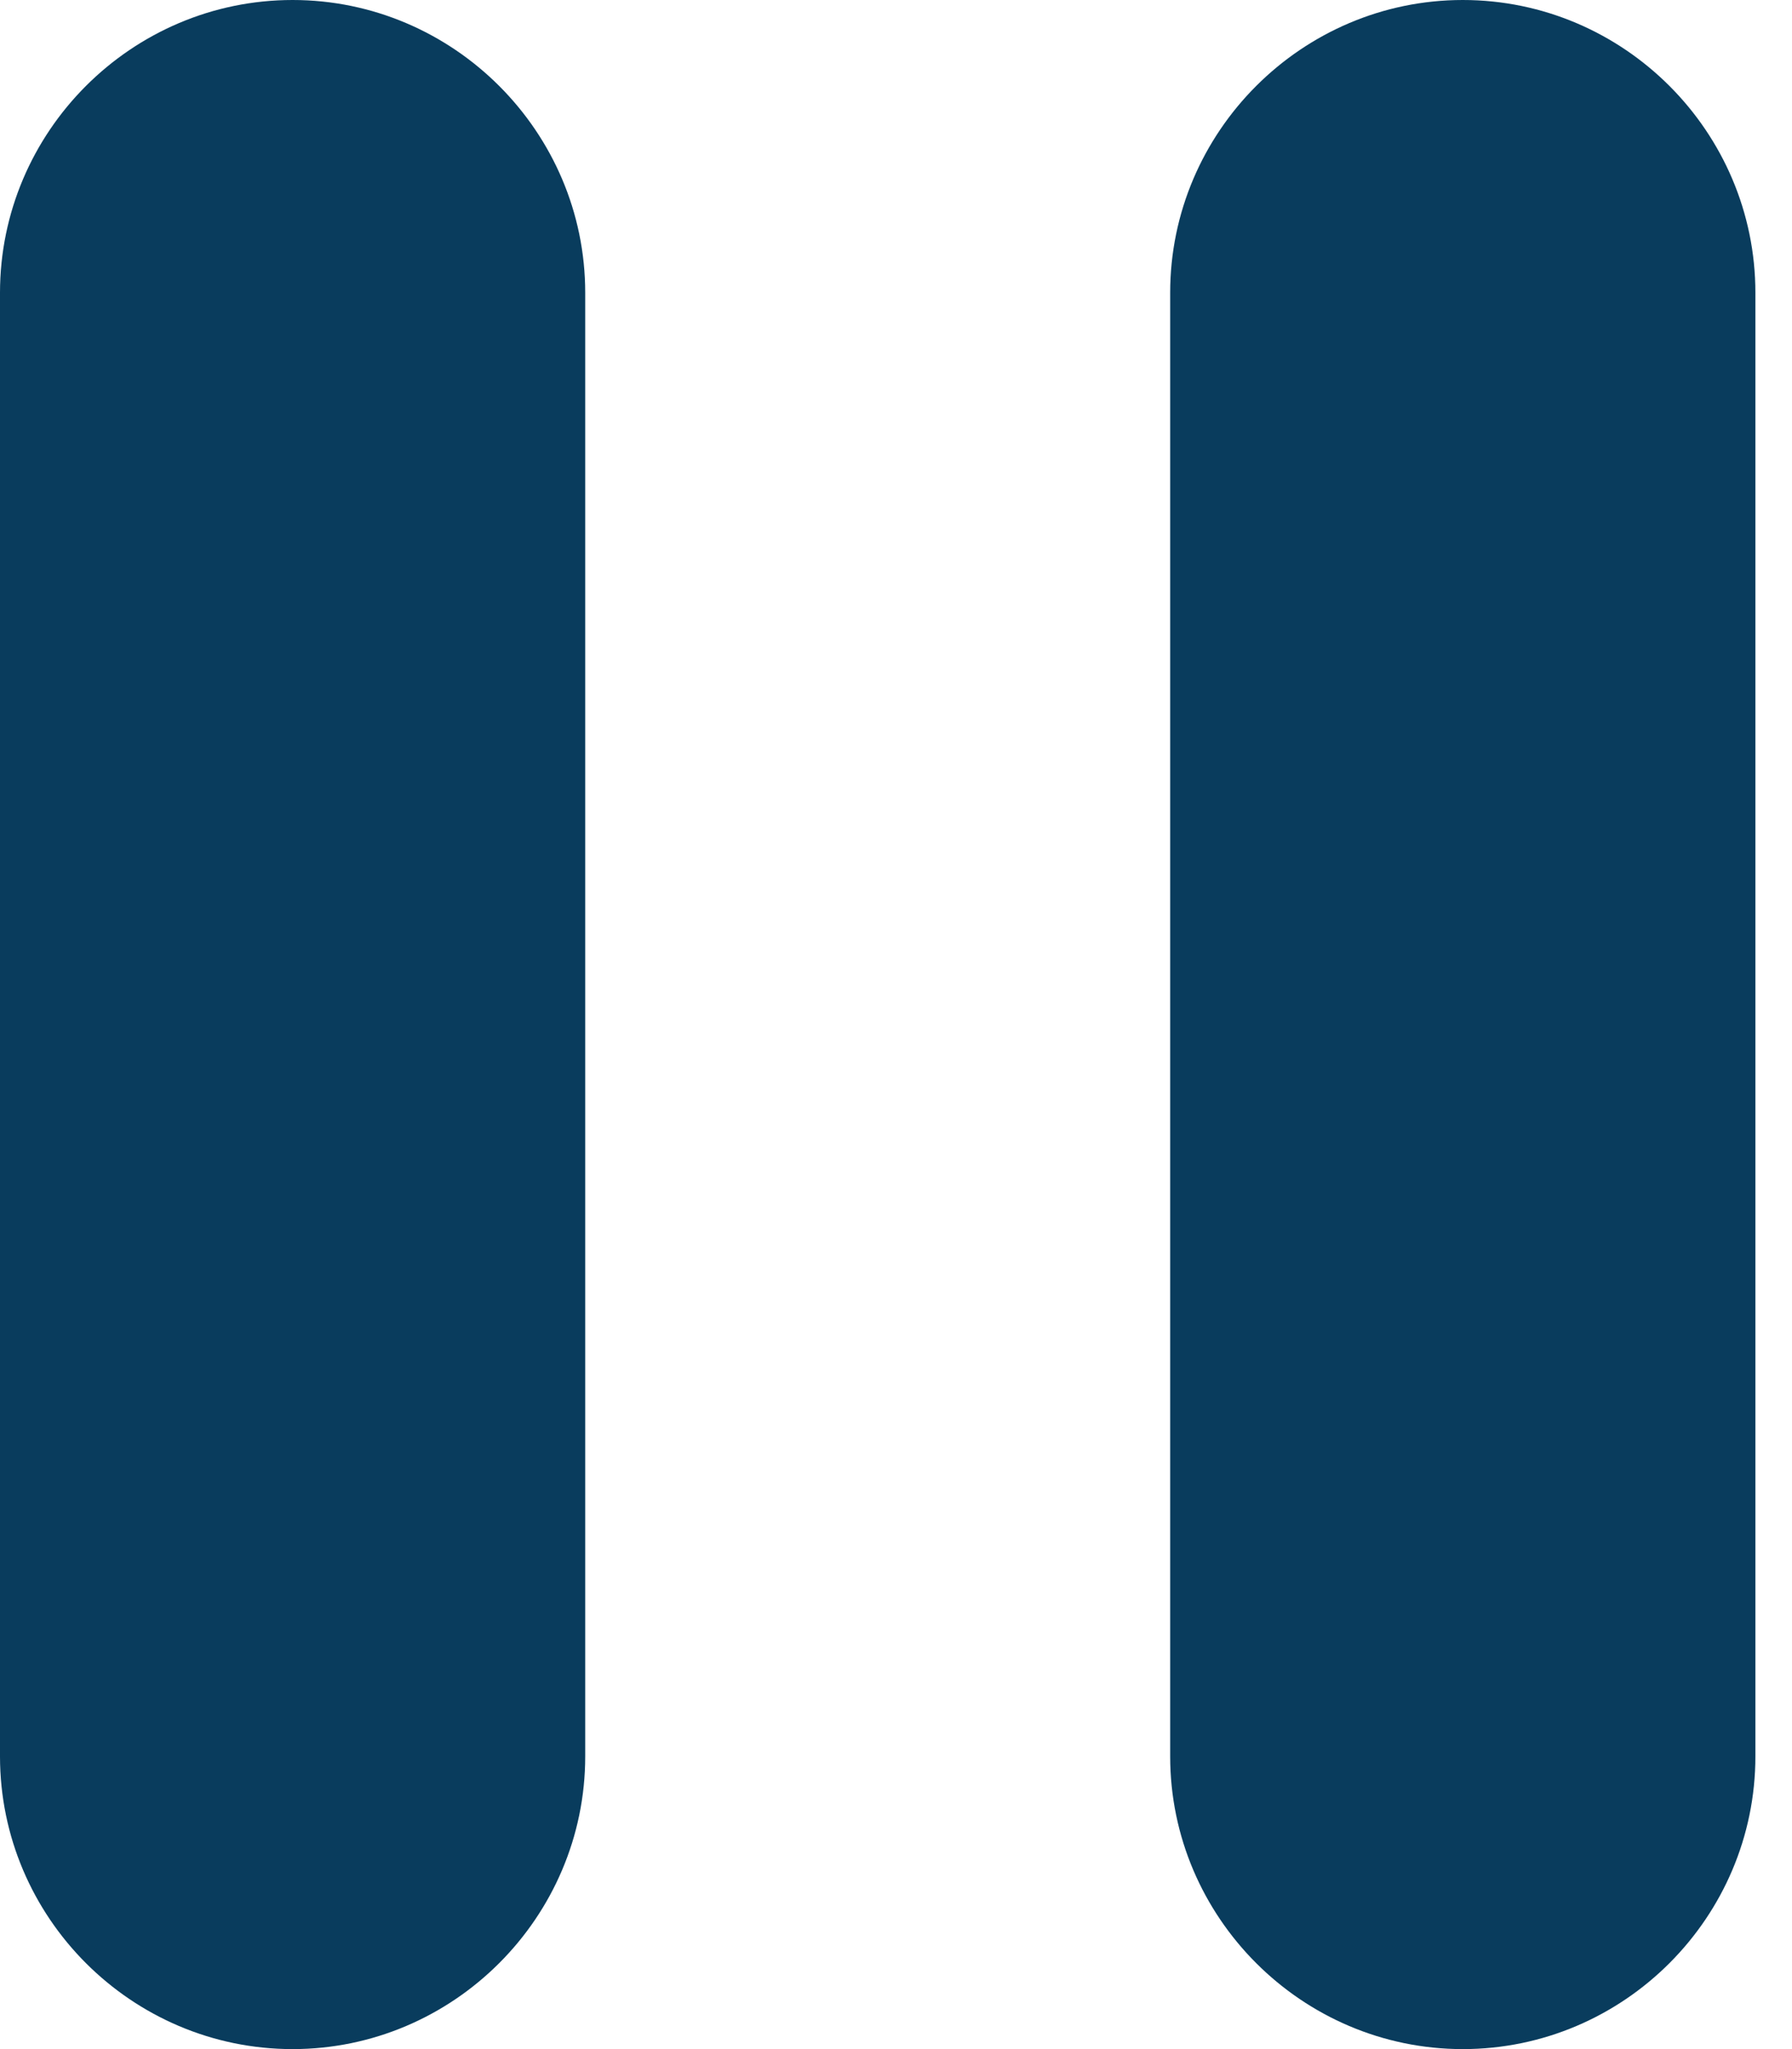 <svg width="7" height="8" viewBox="0 0 7 8" fill="none" xmlns="http://www.w3.org/2000/svg">
<path fill-rule="evenodd" clip-rule="evenodd" d="M2.286 6.857C2.286 7.486 1.771 8 1.143 8C0.514 8 0 7.486 0 6.857V1.143C0 0.514 0.514 0 1.143 0C1.771 0 2.286 0.514 2.286 1.143V6.857ZM4.571 6.857V1.143C4.571 0.514 5.086 0 5.714 0C6.343 0 6.857 0.514 6.857 1.143V6.857C6.857 7.486 6.343 8 5.714 8C5.086 8 4.571 7.486 4.571 6.857Z" fill="#093C5D"/>
</svg>
